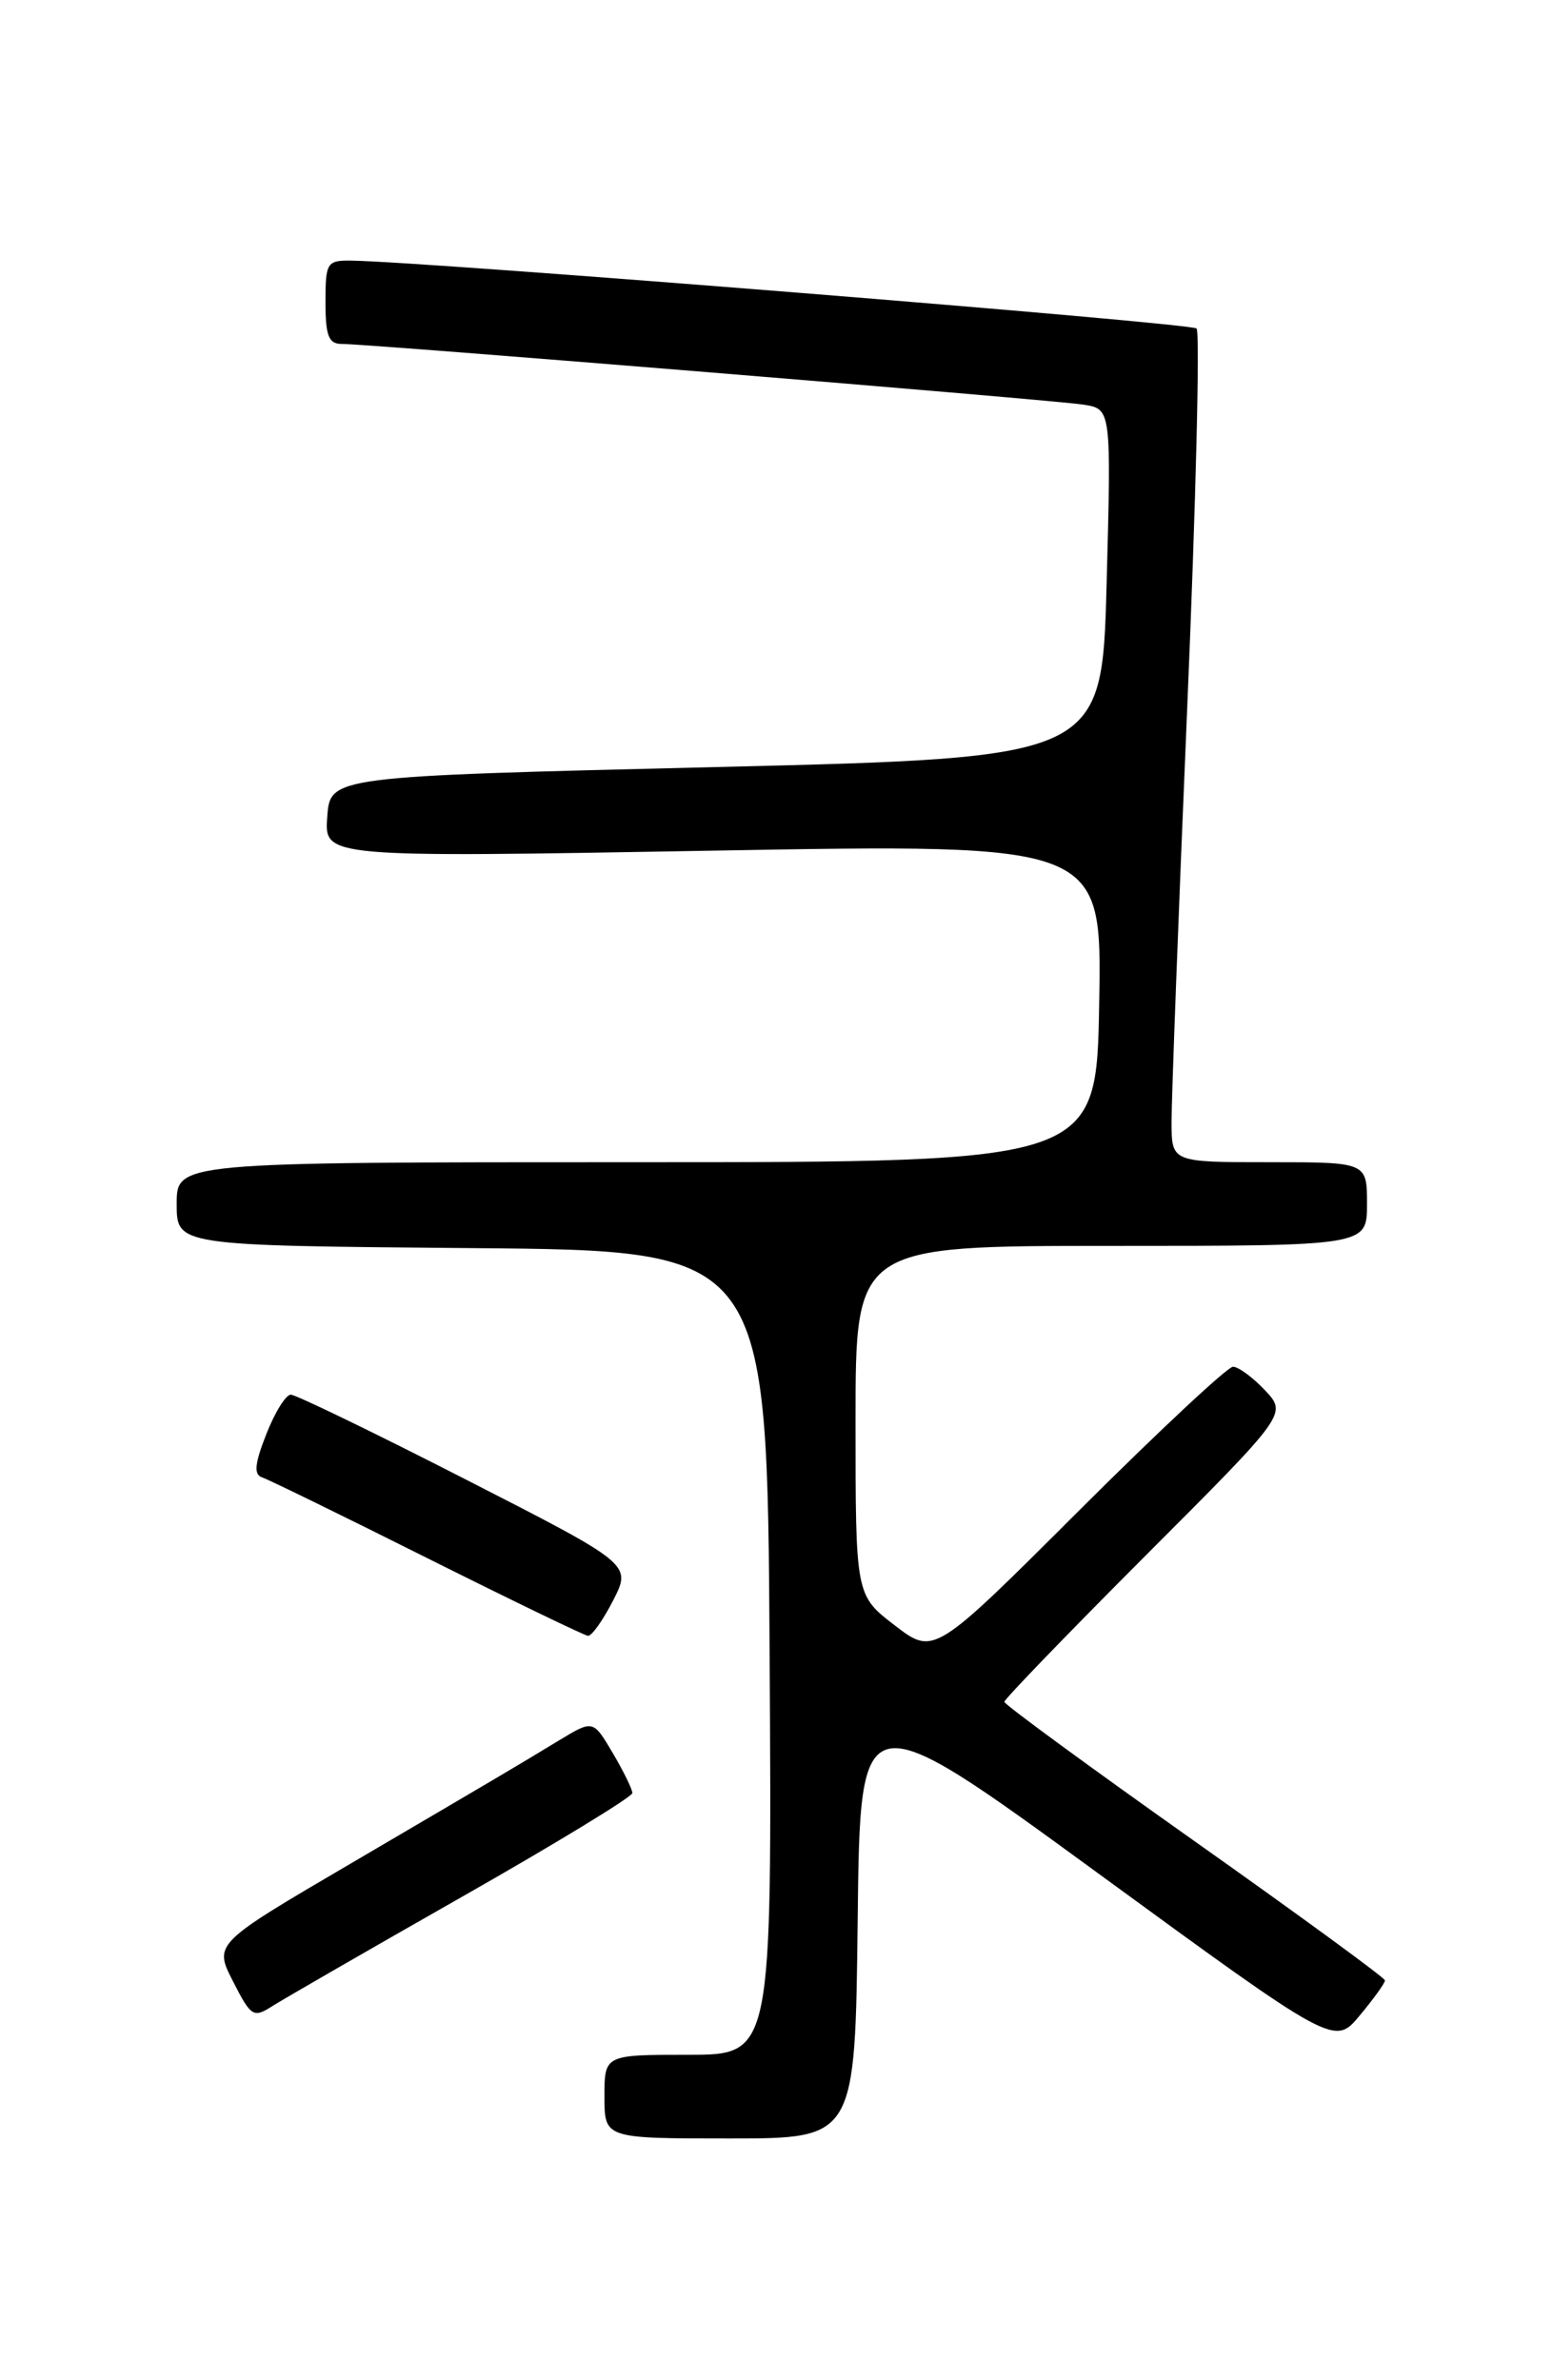 <?xml version="1.0" encoding="UTF-8" standalone="no"?>
<!DOCTYPE svg PUBLIC "-//W3C//DTD SVG 1.1//EN" "http://www.w3.org/Graphics/SVG/1.1/DTD/svg11.dtd" >
<svg xmlns="http://www.w3.org/2000/svg" xmlns:xlink="http://www.w3.org/1999/xlink" version="1.1" viewBox="0 0 167 256">
 <g >
 <path fill="currentColor"
d=" M 92.23 206.40 C 92.50 182.80 92.50 182.80 118.00 201.42 C 143.50 220.05 143.50 220.05 146.22 216.77 C 147.72 214.97 148.94 213.28 148.93 213.00 C 148.92 212.72 139.71 205.99 128.46 198.03 C 117.21 190.07 108.00 183.32 108.00 183.04 C 108.00 182.76 114.84 175.67 123.21 167.29 C 138.41 152.07 138.41 152.07 136.03 149.53 C 134.72 148.14 133.17 147.00 132.59 147.00 C 132.00 147.00 124.53 153.99 115.98 162.52 C 100.43 178.05 100.43 178.05 96.21 174.81 C 92.00 171.57 92.00 171.57 92.00 152.79 C 92.00 134.00 92.00 134.00 119.50 134.00 C 147.00 134.00 147.00 134.00 147.00 129.50 C 147.00 125.00 147.00 125.00 136.50 125.00 C 126.00 125.00 126.00 125.00 125.98 120.75 C 125.97 118.41 126.72 98.40 127.66 76.27 C 128.60 54.14 129.05 35.72 128.67 35.33 C 128.07 34.74 45.79 28.13 37.75 28.03 C 35.15 28.00 35.00 28.25 35.00 32.50 C 35.00 36.12 35.34 37.00 36.75 36.99 C 39.67 36.99 113.28 43.01 116.50 43.52 C 119.50 43.99 119.50 43.99 119.00 62.75 C 118.50 81.50 118.50 81.50 77.00 82.50 C 35.50 83.50 35.50 83.50 35.19 87.87 C 34.87 92.23 34.87 92.23 76.69 91.49 C 118.50 90.75 118.50 90.75 118.20 107.88 C 117.91 125.00 117.91 125.00 68.45 125.00 C 19.00 125.00 19.00 125.00 19.00 129.49 C 19.00 133.97 19.00 133.97 50.75 134.24 C 82.50 134.50 82.50 134.50 82.76 177.75 C 83.02 221.00 83.02 221.00 74.01 221.00 C 65.00 221.00 65.00 221.00 65.00 225.50 C 65.00 230.00 65.00 230.00 78.48 230.00 C 91.96 230.00 91.96 230.00 92.23 206.40 Z  M 49.75 203.97 C 59.79 198.26 68.00 193.25 68.00 192.85 C 68.00 192.44 67.05 190.51 65.89 188.54 C 63.78 184.97 63.78 184.97 60.14 187.17 C 55.18 190.18 54.55 190.55 37.75 200.41 C 22.99 209.06 22.99 209.06 25.06 213.11 C 27.00 216.92 27.25 217.07 29.31 215.75 C 30.51 214.99 39.71 209.68 49.75 203.97 Z  M 65.94 172.12 C 67.92 168.24 67.92 168.24 50.08 159.12 C 40.27 154.10 31.80 150.00 31.27 150.00 C 30.74 150.00 29.55 151.91 28.64 154.24 C 27.38 157.45 27.27 158.59 28.19 158.90 C 28.86 159.12 36.86 163.03 45.96 167.59 C 55.06 172.14 62.83 175.90 63.23 175.94 C 63.63 175.97 64.85 174.25 65.94 172.12 Z "/>
</g>
</svg>